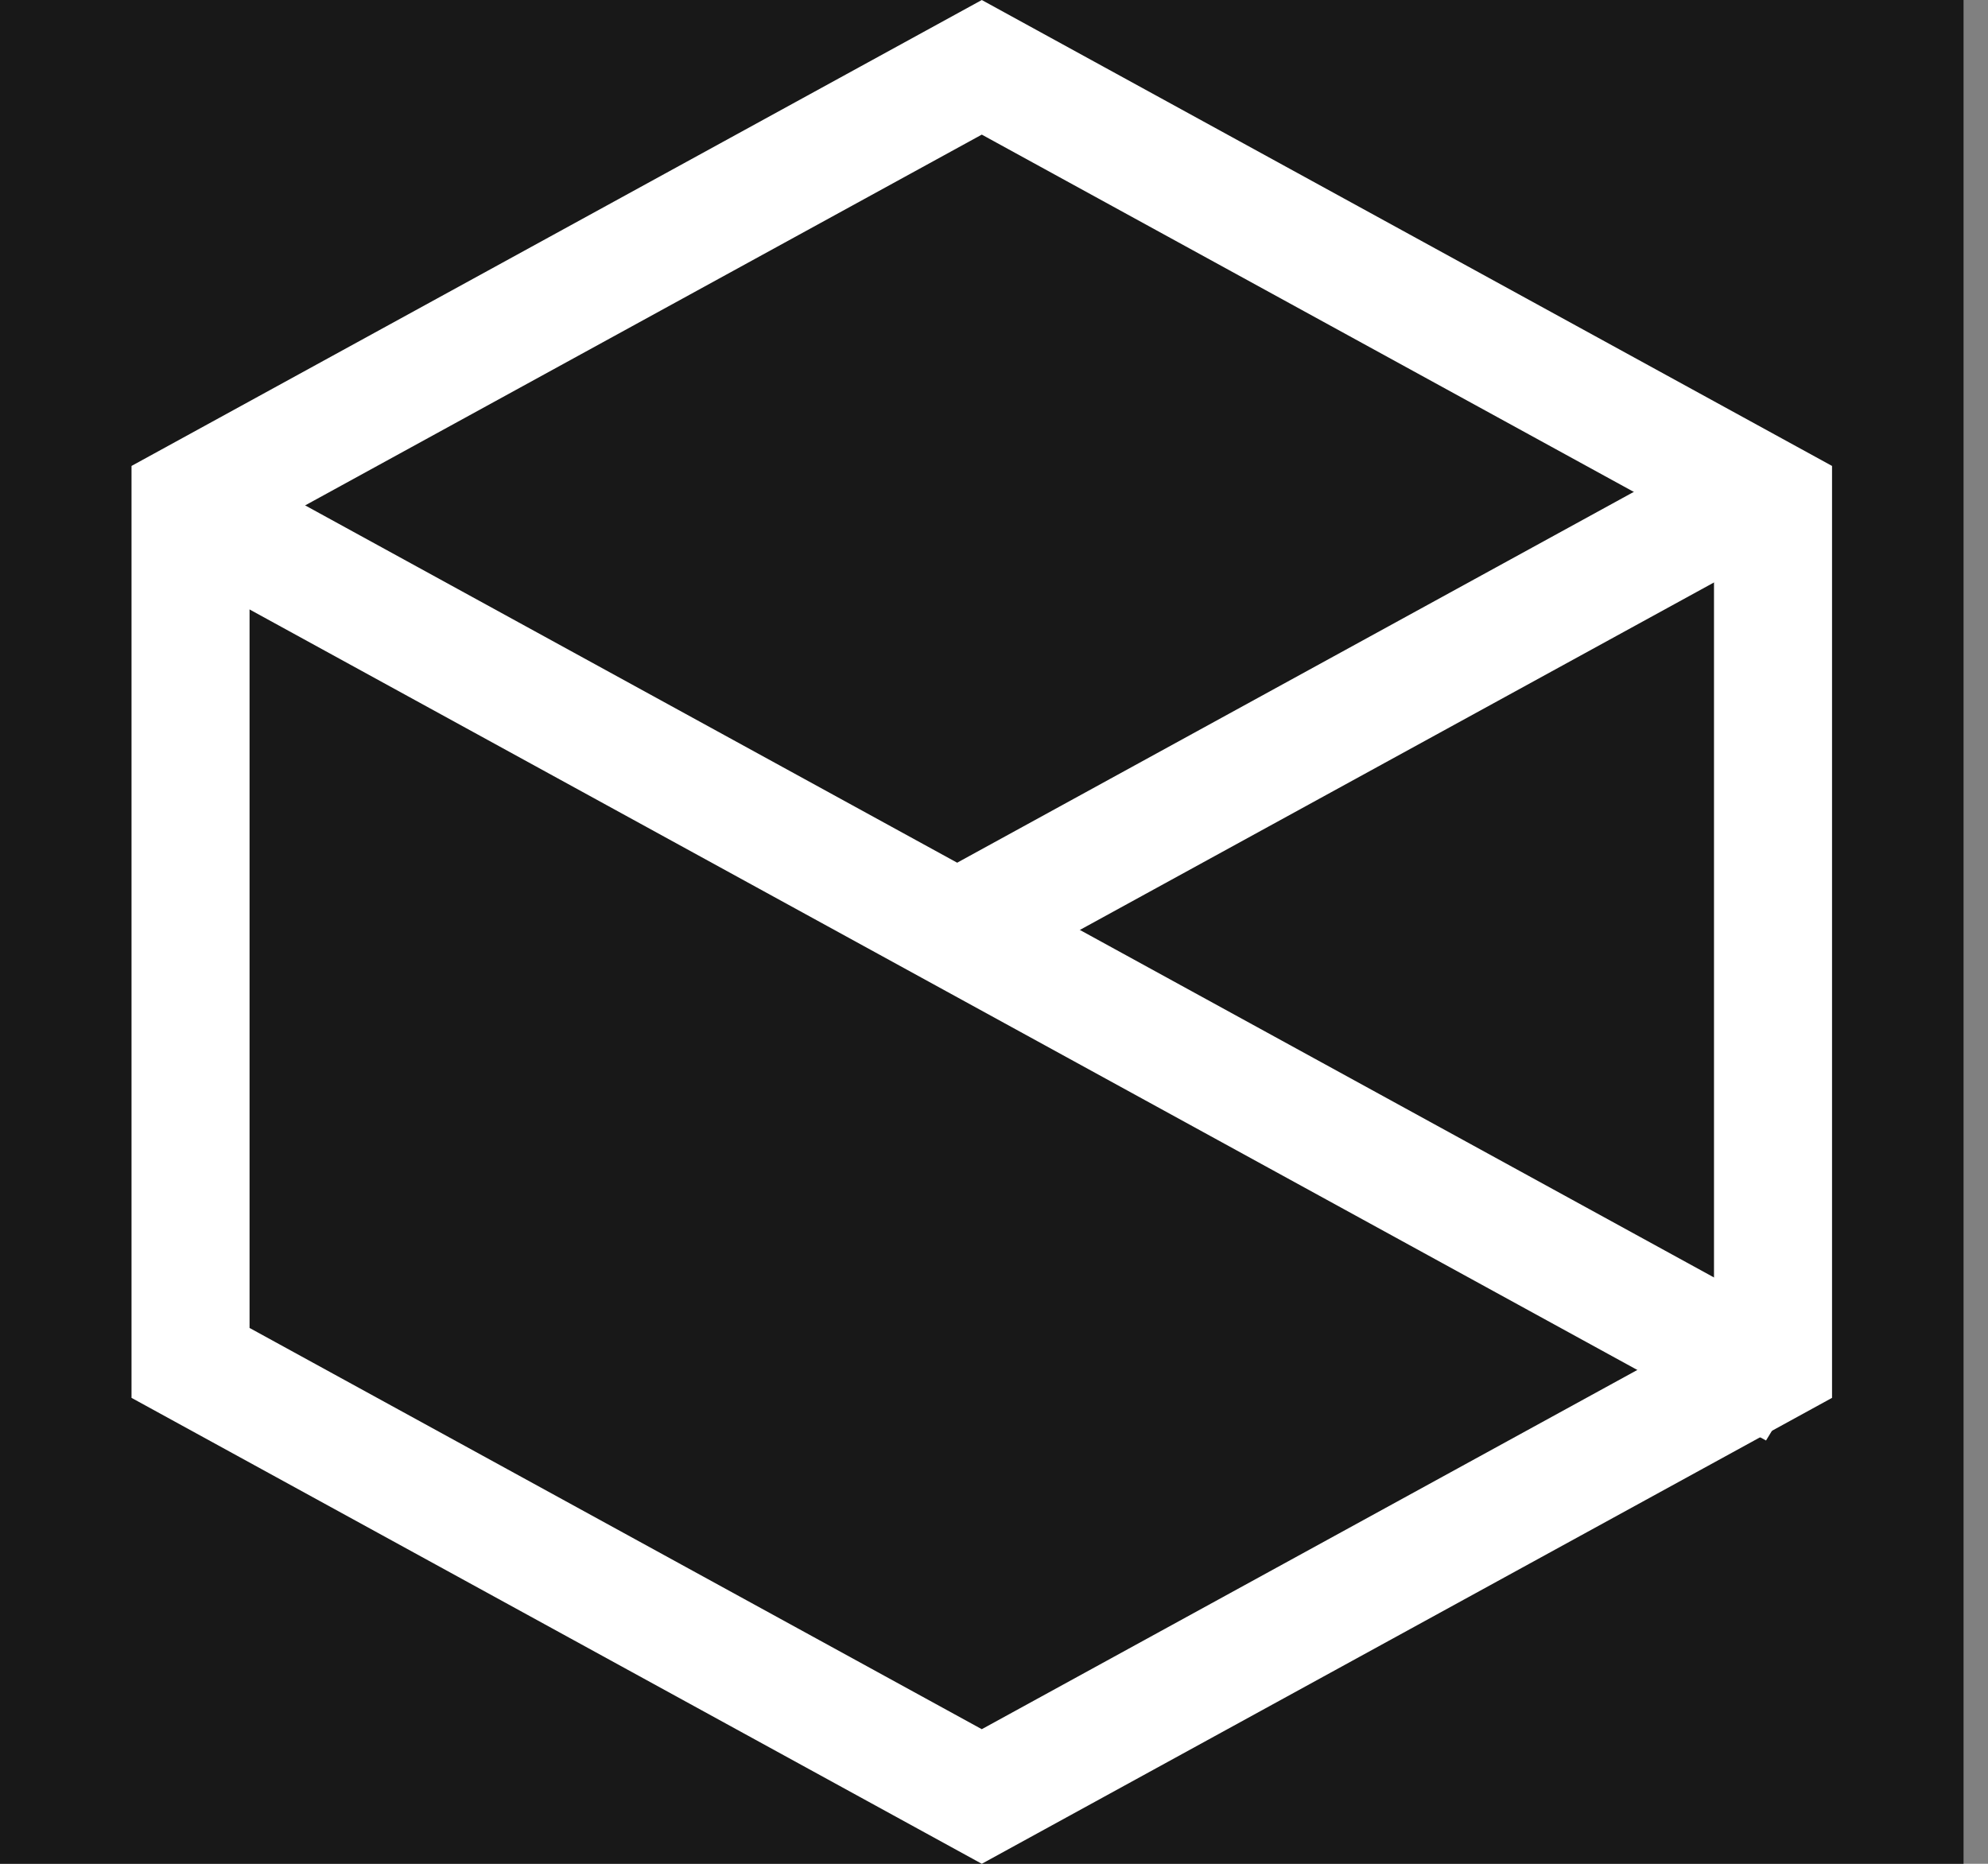 <svg width="64" height="60" viewBox="0 0 64 60" fill="none" xmlns="http://www.w3.org/2000/svg">
<rect x="0" y="0" width="64" height="60" fill="#808080" stroke="none"/>
<g clip-path="url(#clip0_336_362)">
<path d="M0 0H63.213V60H0V0Z" fill="#181818"/>
<path d="M6.134 16.125L31.607 2.167L57.079 16.125V43.875L31.607 57.833L6.134 43.875V16.125Z" stroke="white" stroke-width="3.8"/>
<path d="M5.531 18.248L7.507 15L58.83 43.125L56.854 46.373L5.531 18.248Z" fill="white"/>
<path d="M56.102 13.914L58.078 17.162L31.22 31.879L29.245 28.632L56.102 13.914Z" fill="white"/>
</g>
<defs>
<clipPath id="clip0_336_362">
<rect width="63.213" height="60" fill="white"/>
</clipPath>
</defs>
</svg>
